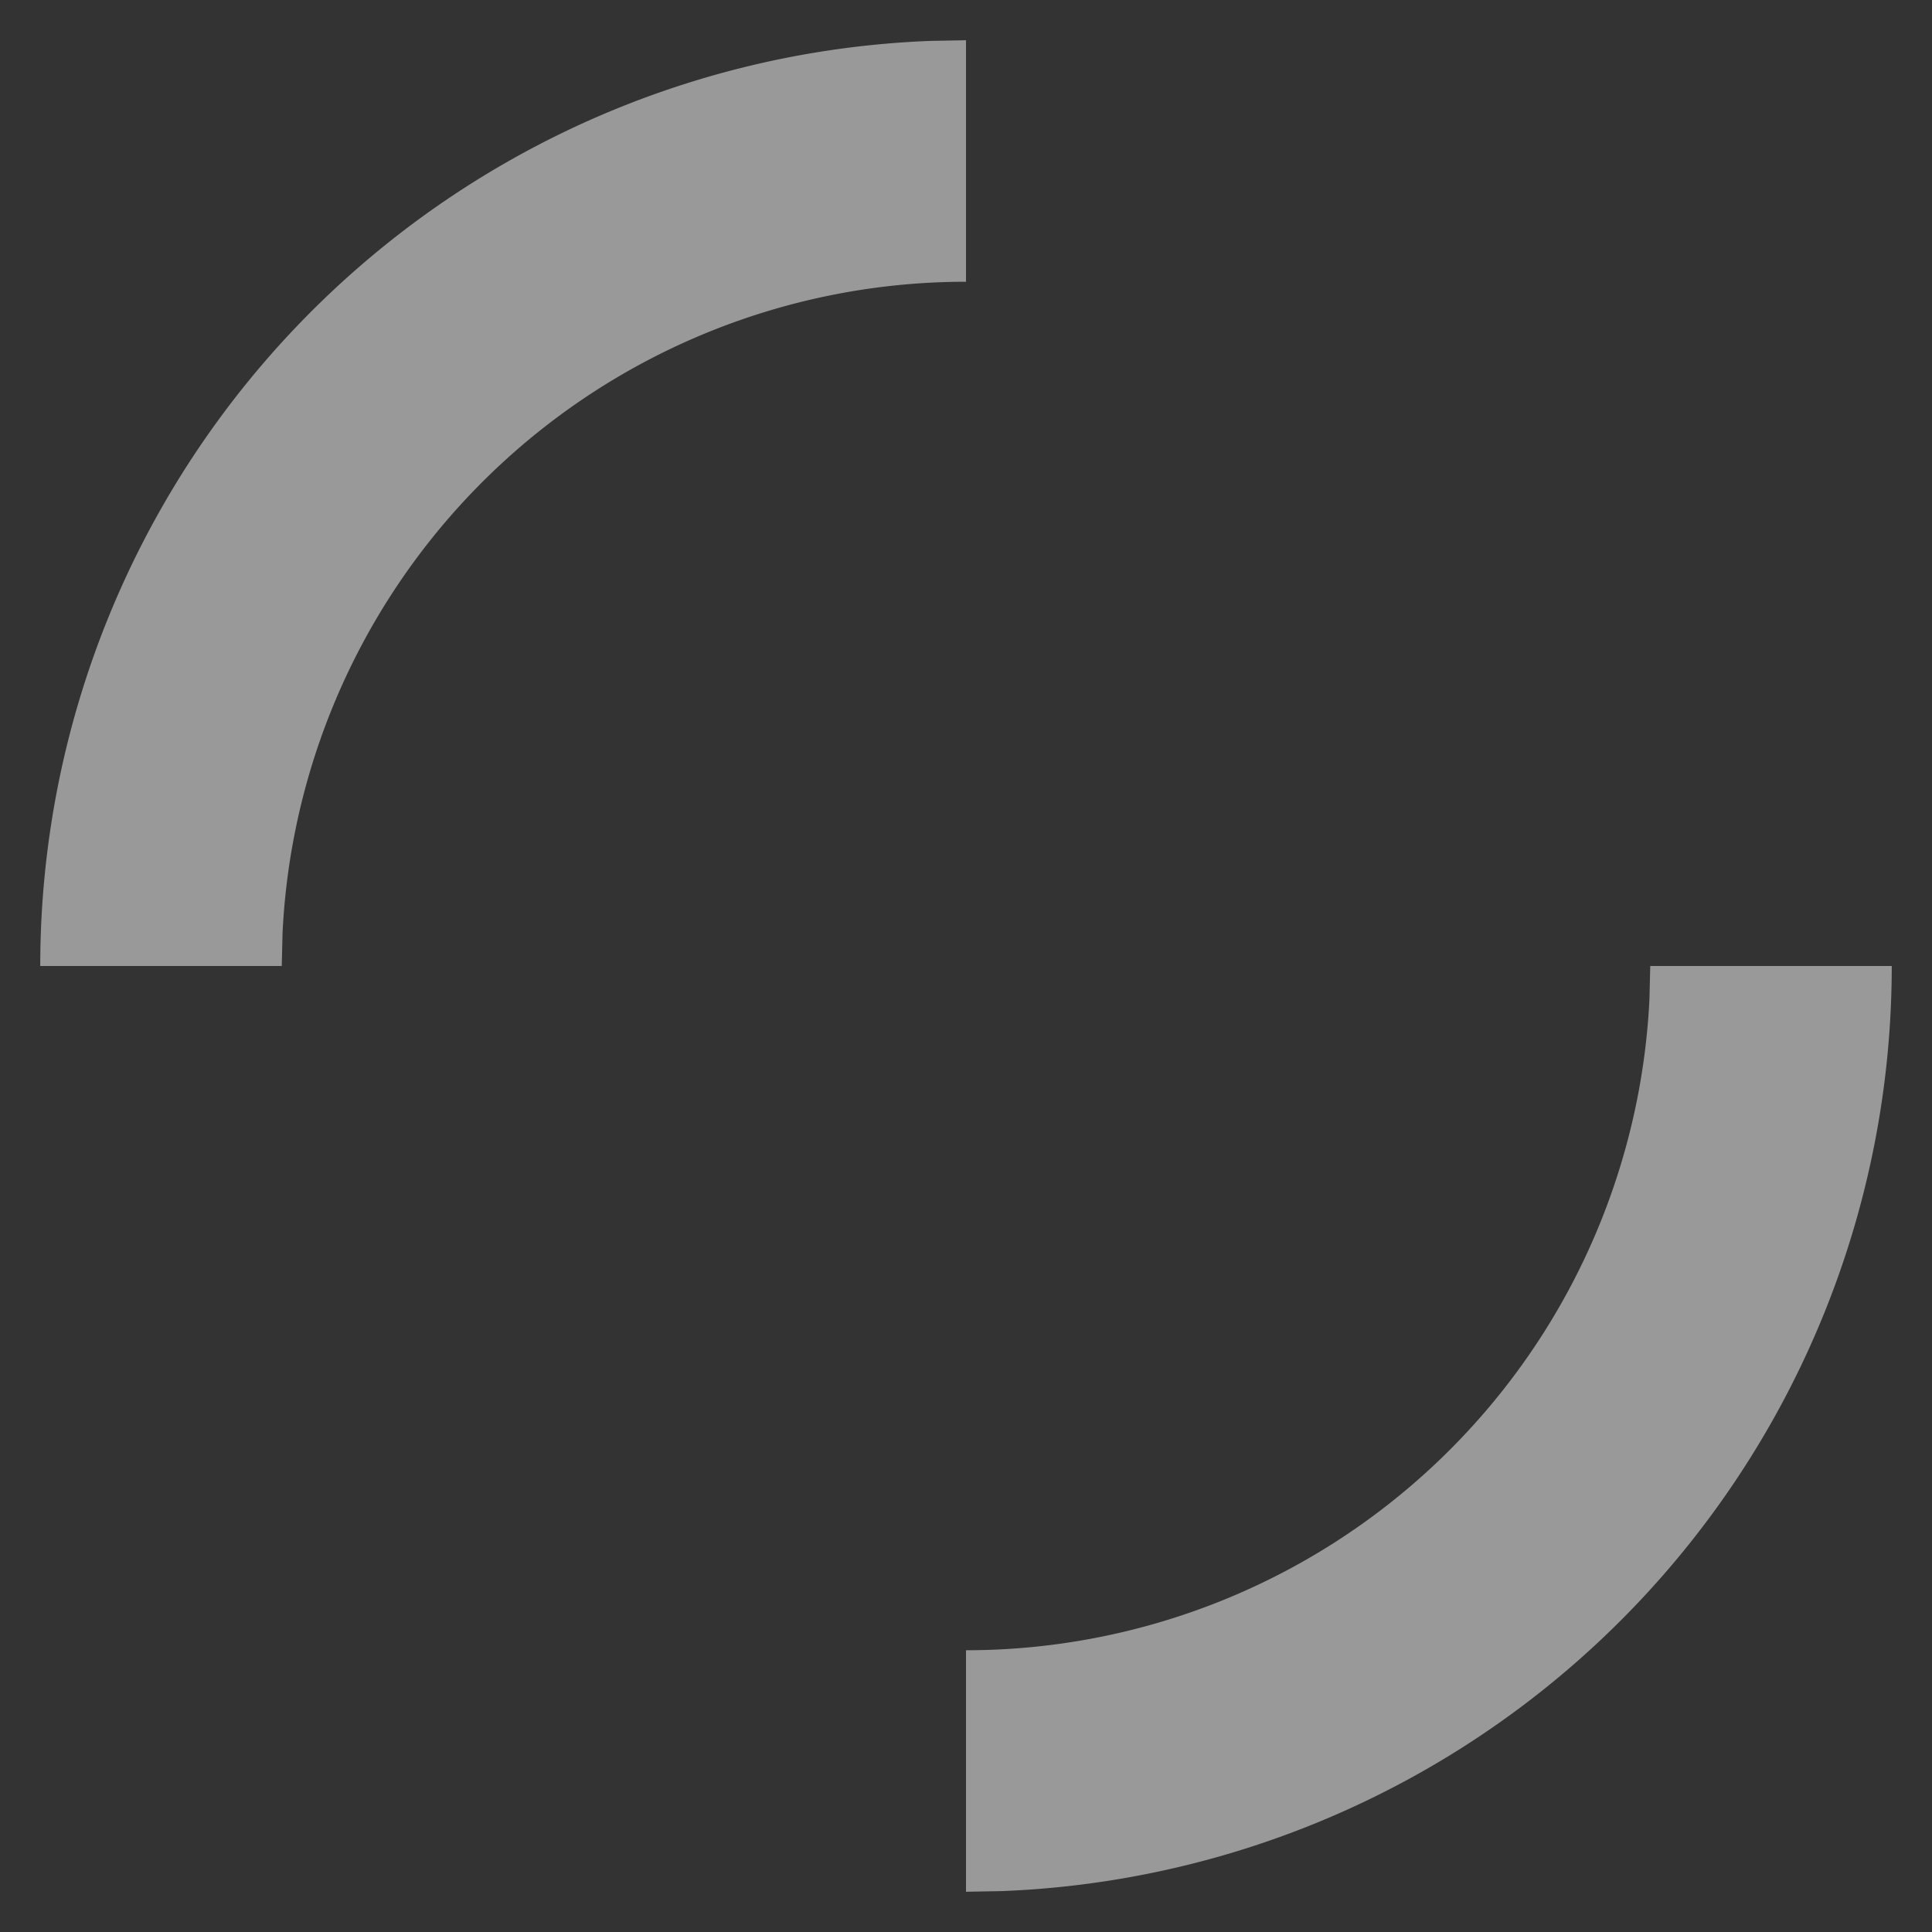 <svg width="12" height="12" xmlns="http://www.w3.org/2000/svg"><rect width="100%" height="100%" fill="#333333" stroke="none"/><path d="M10.25 6h1.5a5.75 5.75 0 01-5.53 5.746L6 11.75v-1.5a4.25 4.25 0 004.245-4.044L10.25 6h1.5-1.5zM6 .25v1.5a4.25 4.25 0 00-4.245 4.044L1.75 6H.25A5.75 5.75 0 015.78.254L6 .25z" fill="#FFF" fill-rule="nonzero" opacity=".5"/></svg>